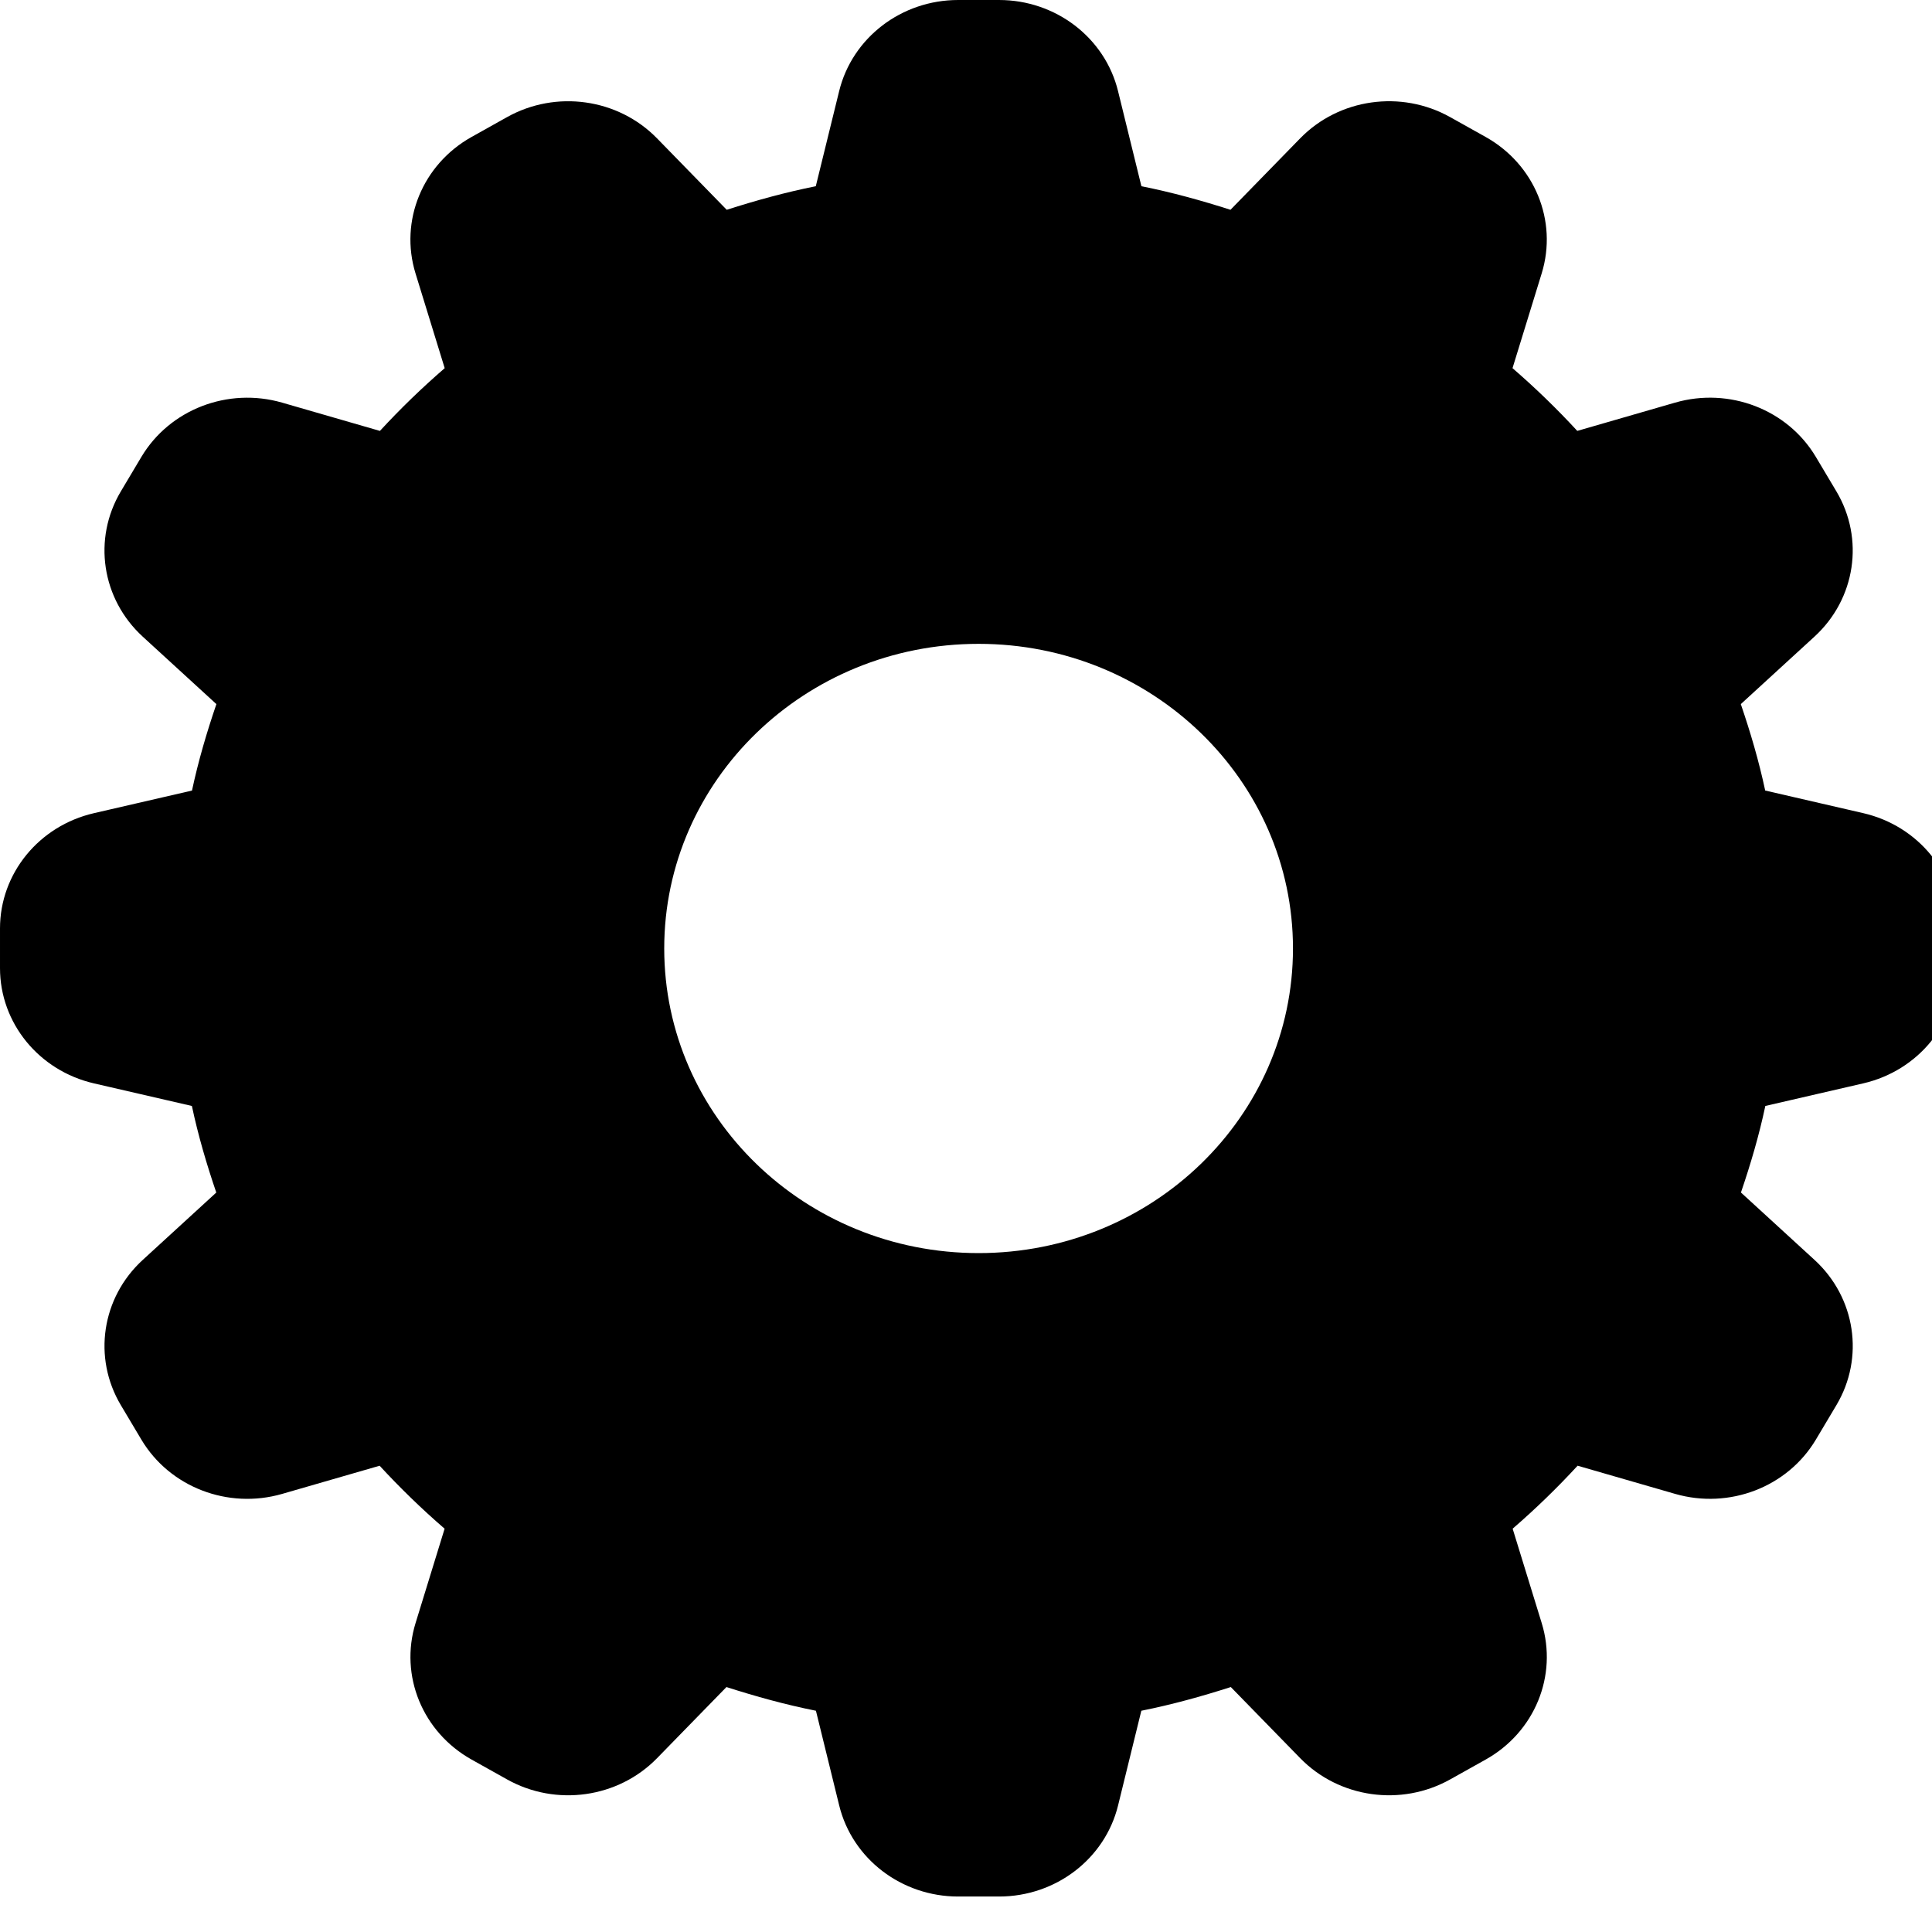 <?xml version="1.0" standalone="no"?><!DOCTYPE svg PUBLIC "-//W3C//DTD SVG 1.1//EN" "http://www.w3.org/Graphics/SVG/1.1/DTD/svg11.dtd"><svg t="1539499467373" class="icon" style="" viewBox="0 0 1024 1024" version="1.1" xmlns="http://www.w3.org/2000/svg" p-id="1911" xmlns:xlink="http://www.w3.org/1999/xlink" width="128" height="128"><defs><style type="text/css"></style></defs><path d="M987.572 430.985l-51.983-11.99c-3.33-15.65-7.821-30.859-12.925-45.807l39.037-35.758c21.807-19.976 26.607-51.845 11.603-77.026l-10.859-18.225c-15.004-25.181-45.887-37.086-74.642-28.773L835.99 228.384c-10.791-11.712-22.236-22.799-34.326-33.252l15.459-50.212c8.577-27.863-3.71-57.788-29.698-72.327l-18.809-10.522c-25.987-14.538-58.876-9.885-79.489 11.244l-36.948 37.876c-15.405-4.931-31.083-9.272-47.209-12.491l-12.393-50.451c-6.951-28.285-33.033-48.248-63.04-48.248l-21.719 0c-30.007 0-56.088 19.965-63.038 48.249l-12.393 50.453c-16.129 3.219-31.803 7.56-47.207 12.491l-36.948-37.873c-20.616-21.13-53.504-25.782-79.491-11.244l-18.809 10.524c-25.987 14.538-38.273 44.463-29.694 72.327l15.459 50.21c-12.093 10.454-23.537 21.54-34.33 33.254l-51.807-14.975c-28.755-8.311-59.638 3.595-74.642 28.777l-10.859 18.225c-15.004 25.181-10.202 57.049 11.604 77.024l39.031 35.75c-5.104 14.95-9.603 30.165-12.931 45.818l-51.967 11.988c-29.192 6.735-49.794 32.008-49.794 61.085l0 21.046c0.002 29.076 20.604 54.349 49.796 61.083l51.908 11.973c3.326 15.678 7.825 30.916 12.931 45.889l-38.967 35.693c-21.807 19.974-26.607 51.845-11.603 77.026l10.859 18.225c15.004 25.181 45.887 37.086 74.642 28.773l51.643-14.927c10.825 11.759 22.306 22.891 34.441 33.382l-15.4 50.031c-8.579 27.863 3.708 57.788 29.696 72.327l18.809 10.522c25.987 14.538 58.876 9.885 79.489-11.244l36.788-37.71c15.476 4.959 31.223 9.33 47.427 12.561l12.338 50.216c6.949 28.287 33.031 48.249 63.038 48.249l21.719 0c30.007-0.002 56.088-19.965 63.038-48.251l12.336-50.216c16.204-3.231 31.949-7.602 47.426-12.563l36.788 37.708c20.616 21.13 53.504 25.782 79.491 11.243l18.809-10.522c25.987-14.538 38.273-44.463 29.694-72.327l-15.403-50.036c12.133-10.492 23.611-21.621 34.435-33.382l51.647 14.927c28.755 8.313 59.638-3.593 74.642-28.775l10.859-18.225c15.004-25.181 10.202-57.05-11.604-77.024l-38.977-35.703c5.102-14.971 9.601-30.201 12.925-45.877l51.92-11.978c29.192-6.734 49.794-32.006 49.794-61.083l0-21.046C1037.368 462.991 1016.765 437.719 987.572 430.985zM518.685 664.166c-92.026 0-166.632-72.292-166.632-161.464 0-89.159 74.606-161.451 166.632-161.451 92.028 0 166.619 72.292 166.619 161.451C685.304 591.874 610.713 664.166 518.685 664.166z" p-id="1912"></path></svg>